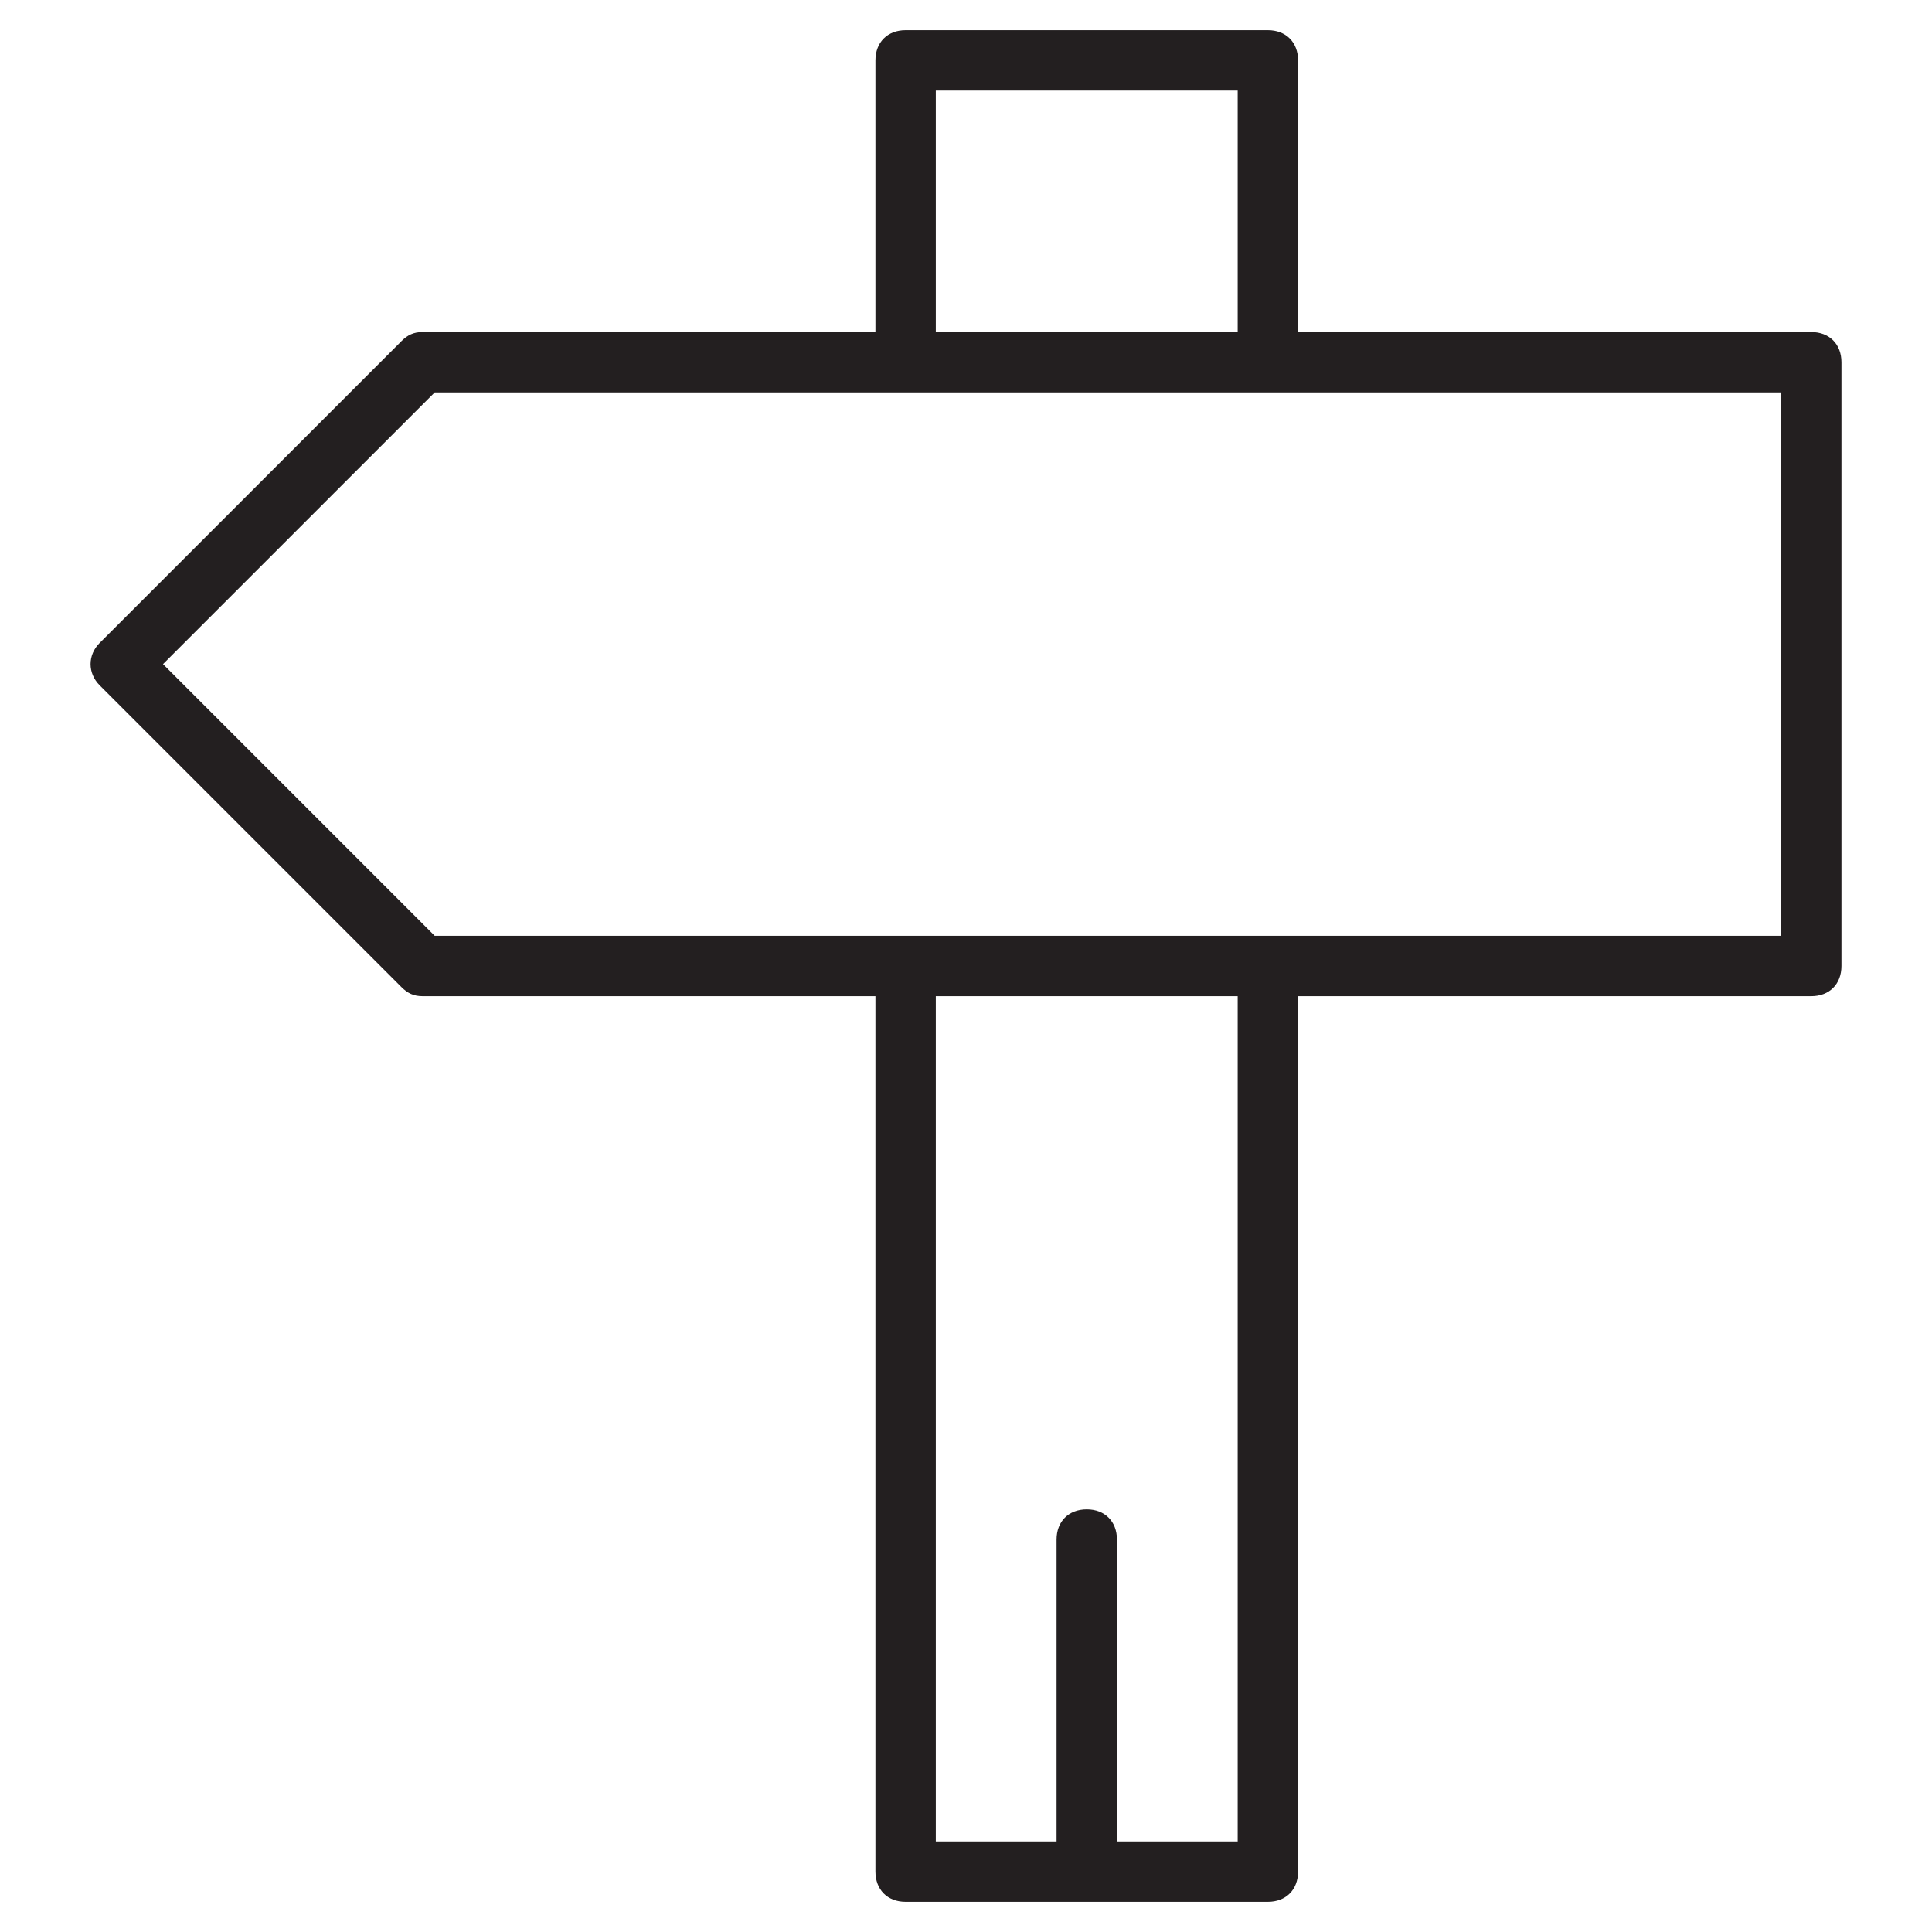 <?xml version="1.0" encoding="utf-8"?>
<!-- Generator: Adobe Illustrator 19.1.0, SVG Export Plug-In . SVG Version: 6.00 Build 0)  -->
<!DOCTYPE svg PUBLIC "-//W3C//DTD SVG 1.1//EN" "http://www.w3.org/Graphics/SVG/1.1/DTD/svg11.dtd">
<svg version="1.1" id="Layer_49" xmlns="http://www.w3.org/2000/svg" xmlns:xlink="http://www.w3.org/1999/xlink" x="0px" y="0px"
	 width="64px" height="64px" viewBox="0 0 64 64" enable-background="new 0 0 64 64" xml:space="preserve">
<path fill="#231F20" d="M3.3,22.7l10,10c0.2,0.2,0.4,0.3,0.7,0.3h15v29c0,0.6,0.4,1,1,1h12c0.6,0,1-0.4,1-1V33h17c0.6,0,1-0.4,1-1
	V12c0-0.6-0.4-1-1-1H43V2c0-0.6-0.4-1-1-1H30c-0.6,0-1,0.4-1,1v9H14c-0.3,0-0.5,0.1-0.7,0.3l-10,10C2.9,21.7,2.9,22.3,3.3,22.7z
	 M41,61h-4V51c0-0.6-0.4-1-1-1s-1,0.4-1,1v10h-4V33h10V61z M31,3h10v8H31V3z M14.4,13H59v18H14.4l-9-9L14.4,13z"/>
</svg>
